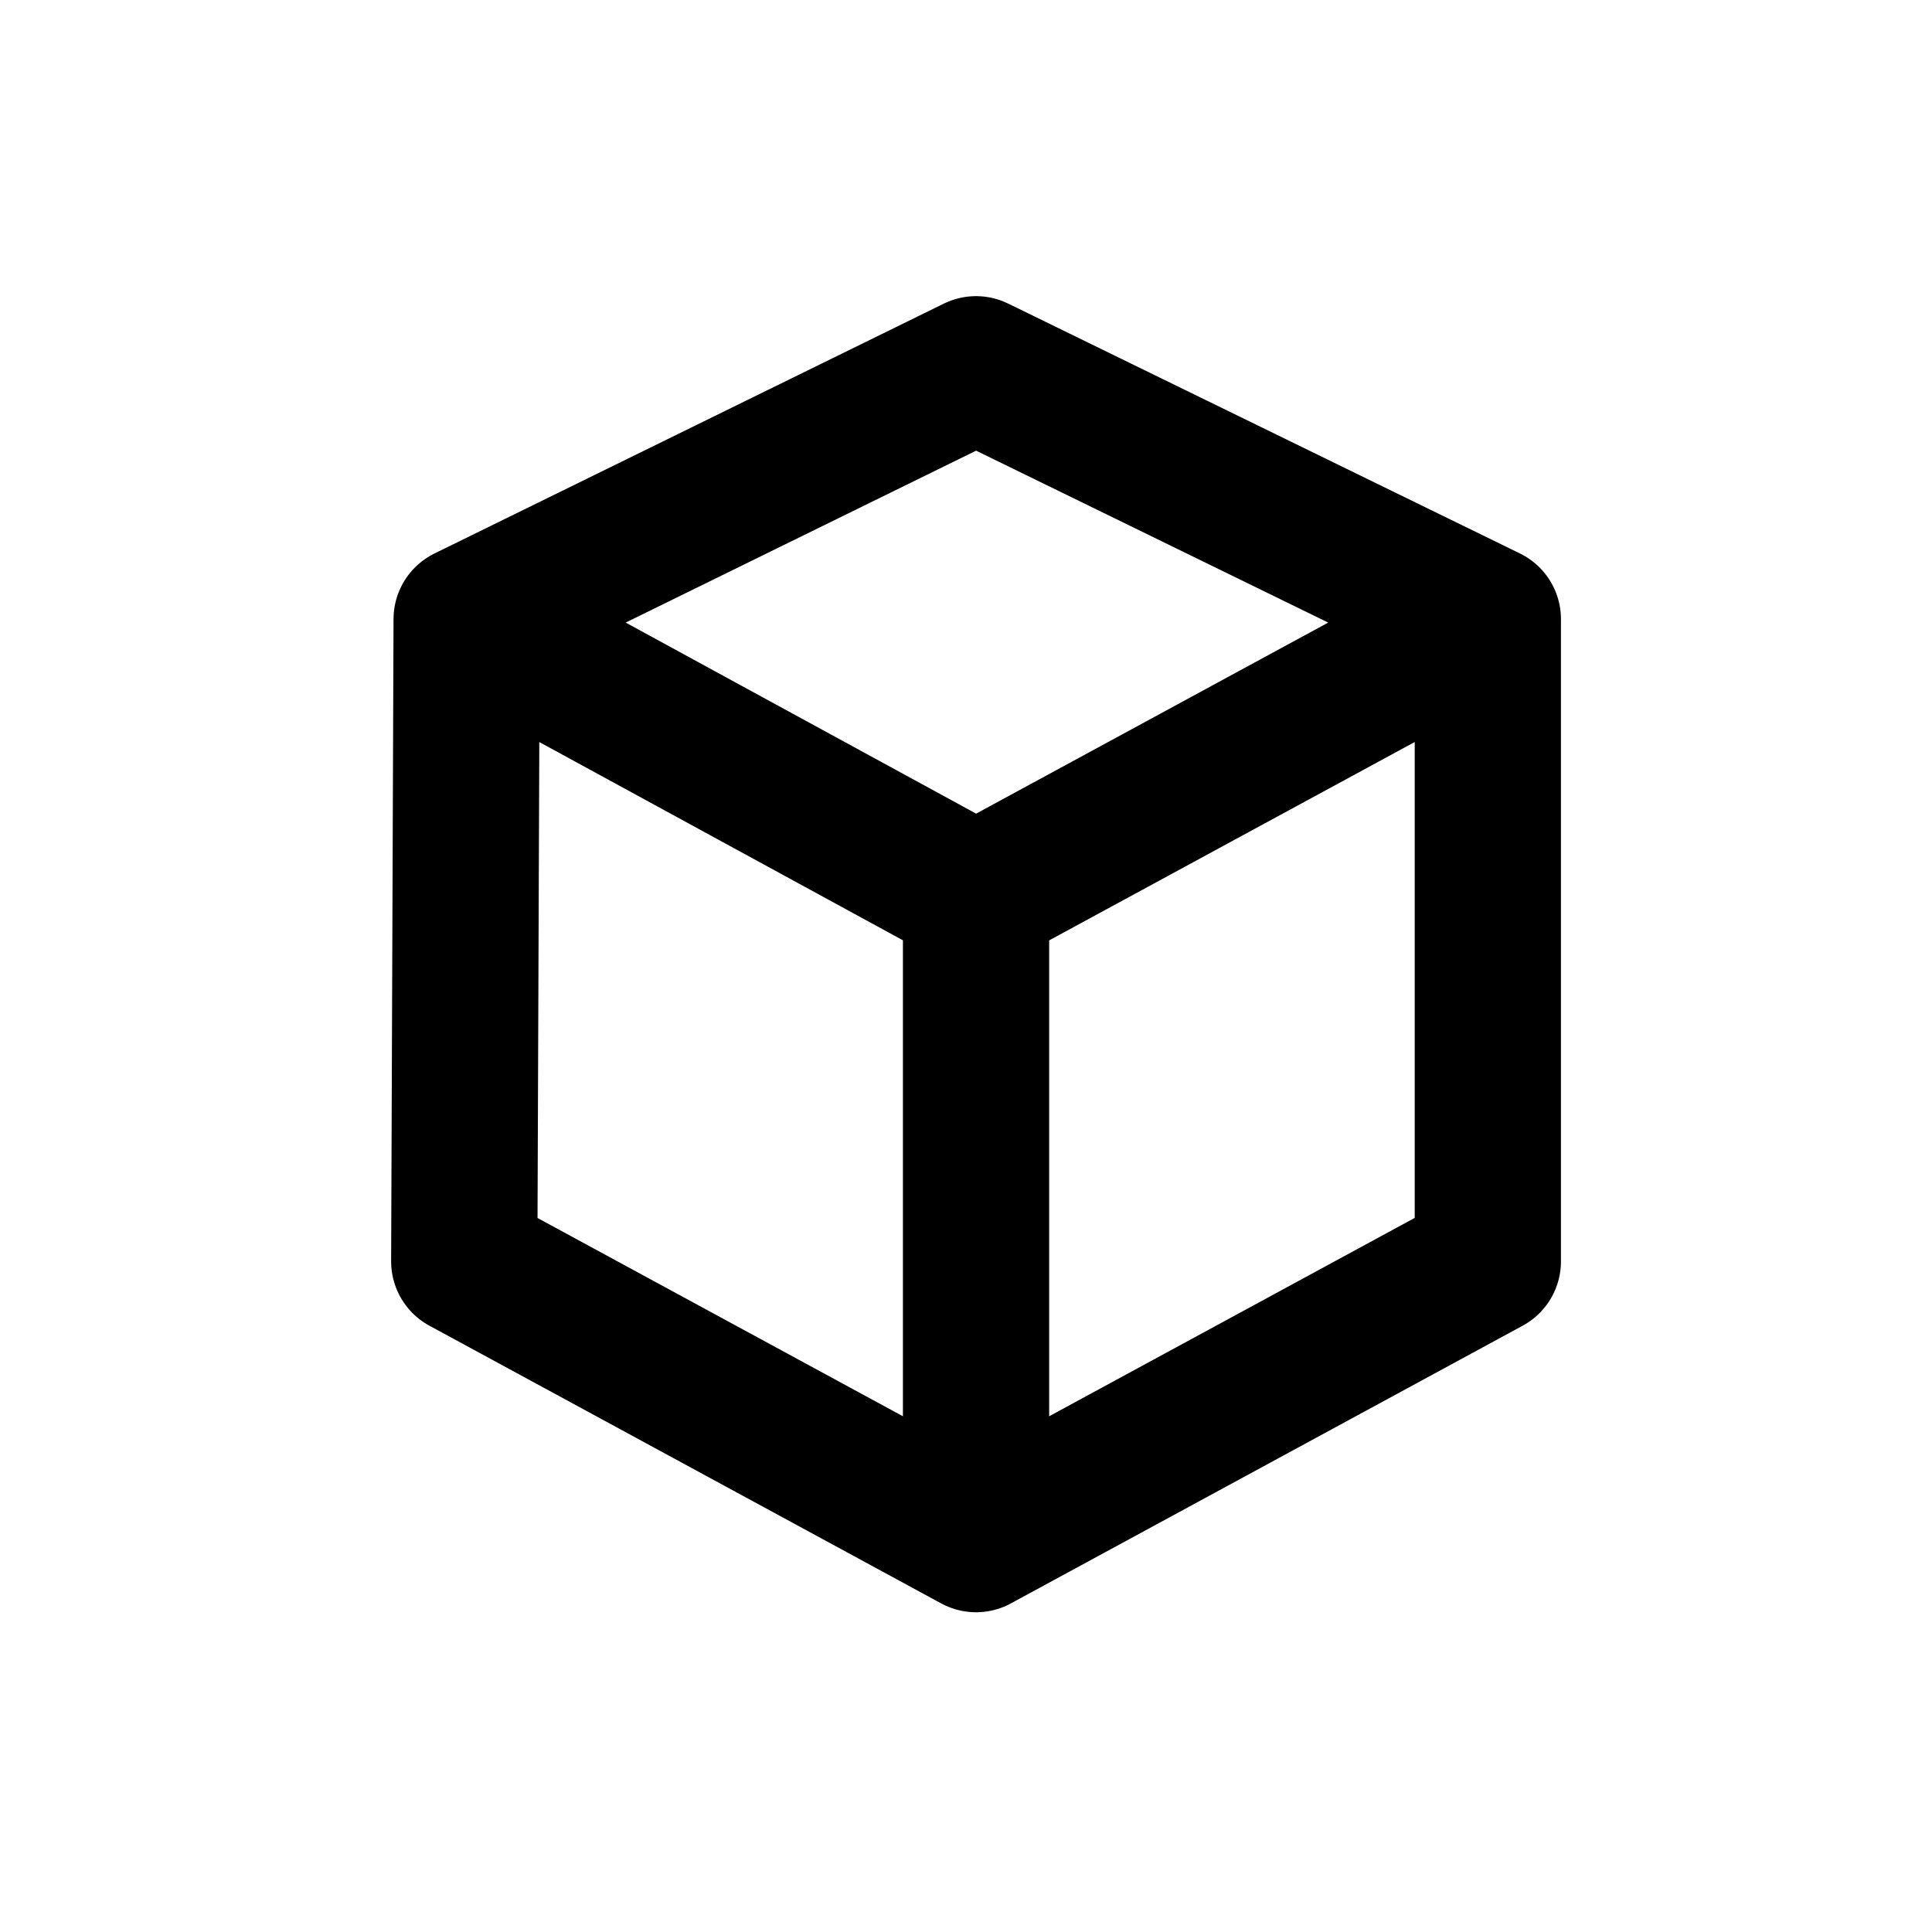 <svg
  viewBox='0 0 71 70'
  fill='none'
  xmlns='http://www.w3.org/2000/svg'
>
  <path
    d='M17.149 22.753L35.869 13.57L54.677 22.753M17.149 22.753L35.869 32.959M17.149 22.753L17.061 46.355L35.869 56.561M54.677 22.753L35.869 32.959M54.677 22.753L54.677 46.355L35.869 56.561M35.869 32.959L35.869 56.561'
    stroke='currentColor'
    stroke-width='5.374'
    stroke-linecap='round'
    stroke-linejoin='round'></path>
</svg>
